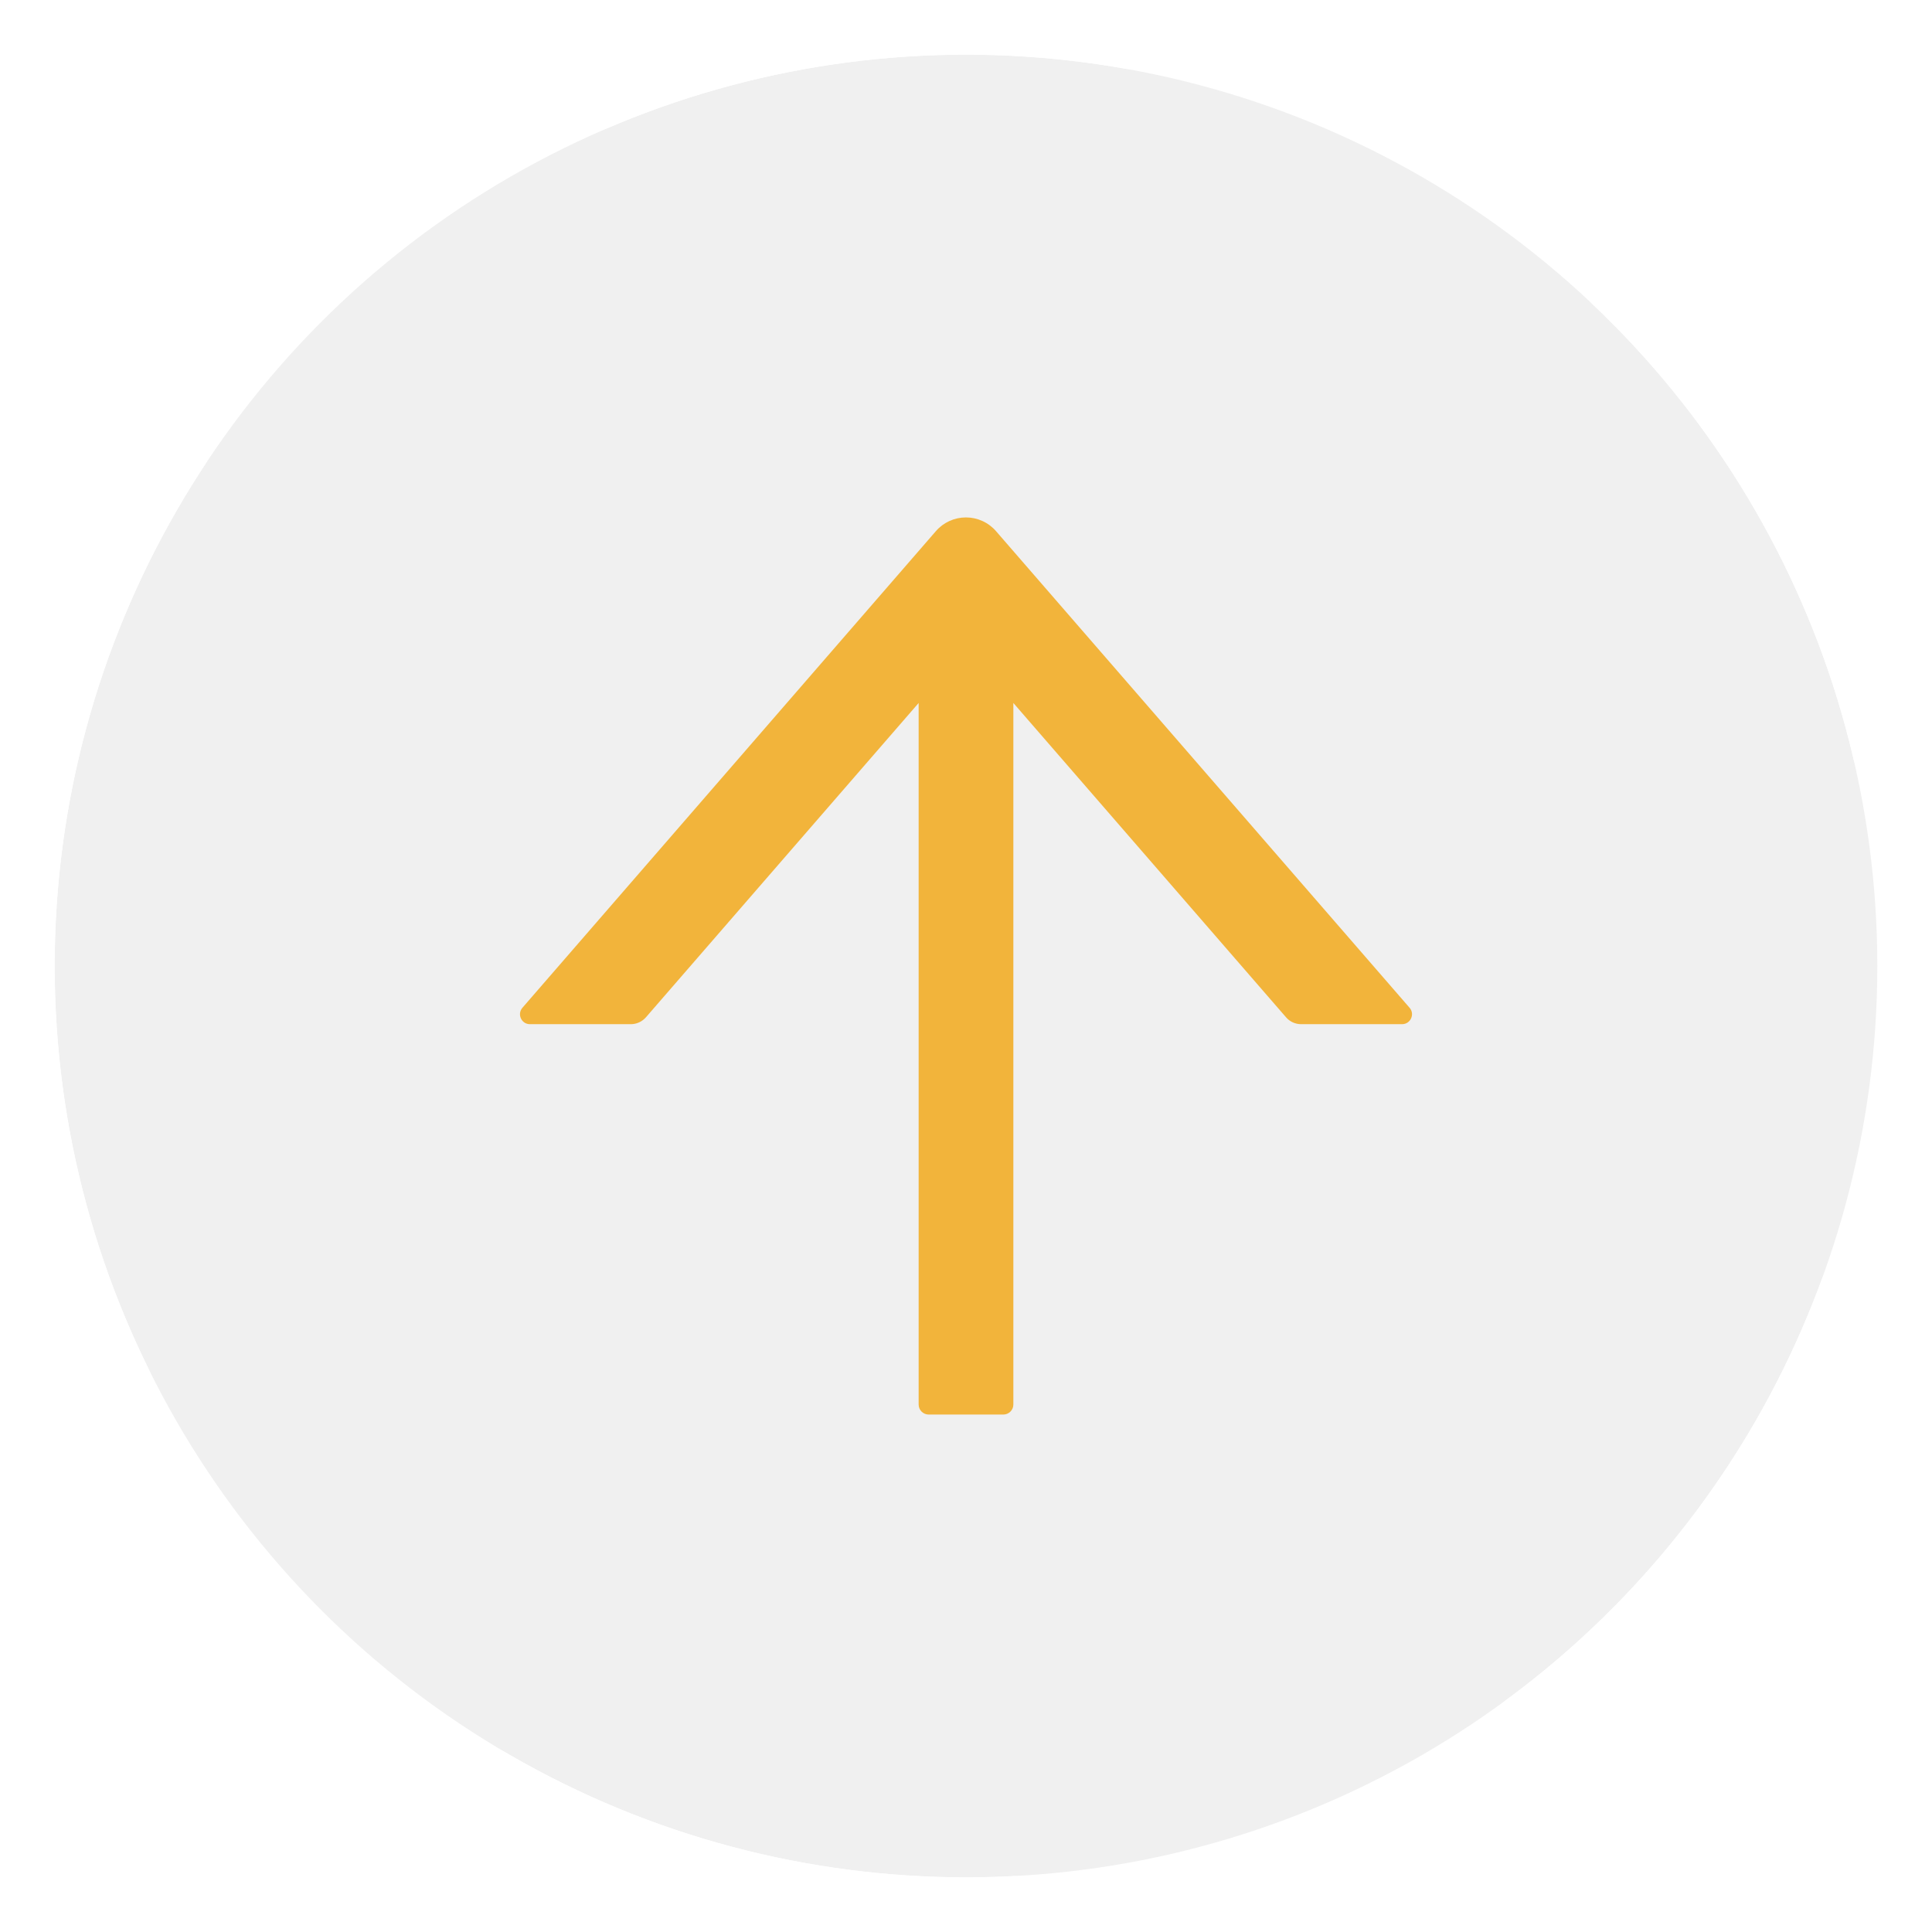 <svg width="106" height="106" viewBox="0 0 106 106" fill="none" xmlns="http://www.w3.org/2000/svg">
<g id="Go_Down">
<g id="Ellipse 12" filter="url(#filter0_b_52_317)">
<circle cx="53" cy="53" r="50" transform="rotate(-180 53 53)" fill="black" fill-opacity="0.06"/>
<circle cx="53" cy="53" r="51.5" transform="rotate(-180 53 53)" stroke="white" stroke-width="3" stroke-linecap="round" stroke-linejoin="round" stroke-dasharray="30 30"/>
</g>
<g id="ant-design:arrow-down-outlined">
<path id="Vector" d="M29.074 56.192L34.611 56.192C34.926 56.192 35.227 56.056 35.438 55.816L50.402 38.569V77.062C50.402 77.363 50.648 77.609 50.949 77.609H55.051C55.352 77.609 55.598 77.363 55.598 77.062V38.569L70.561 55.816C70.767 56.056 71.067 56.192 71.389 56.192H76.926C77.391 56.192 77.644 55.639 77.336 55.29L54.648 29.143C54.442 28.906 54.189 28.716 53.904 28.586C53.619 28.456 53.31 28.389 52.997 28.389C52.684 28.389 52.374 28.456 52.089 28.586C51.804 28.716 51.551 28.906 51.346 29.143L28.664 55.29C28.357 55.645 28.609 56.192 29.074 56.192Z" fill="#F2B43B"/>
</g>
</g>
<defs>
<filter id="filter0_b_52_317" x="-19" y="-19" width="144" height="144" filterUnits="userSpaceOnUse" color-interpolation-filters="sRGB">
<feFlood flood-opacity="0" result="BackgroundImageFix"/>
<feGaussianBlur in="BackgroundImage" stdDeviation="9.5"/>
<feComposite in2="SourceAlpha" operator="in" result="effect1_backgroundBlur_52_317"/>
<feBlend mode="normal" in="SourceGraphic" in2="effect1_backgroundBlur_52_317" result="shape"/>
</filter>
</defs>
</svg>
